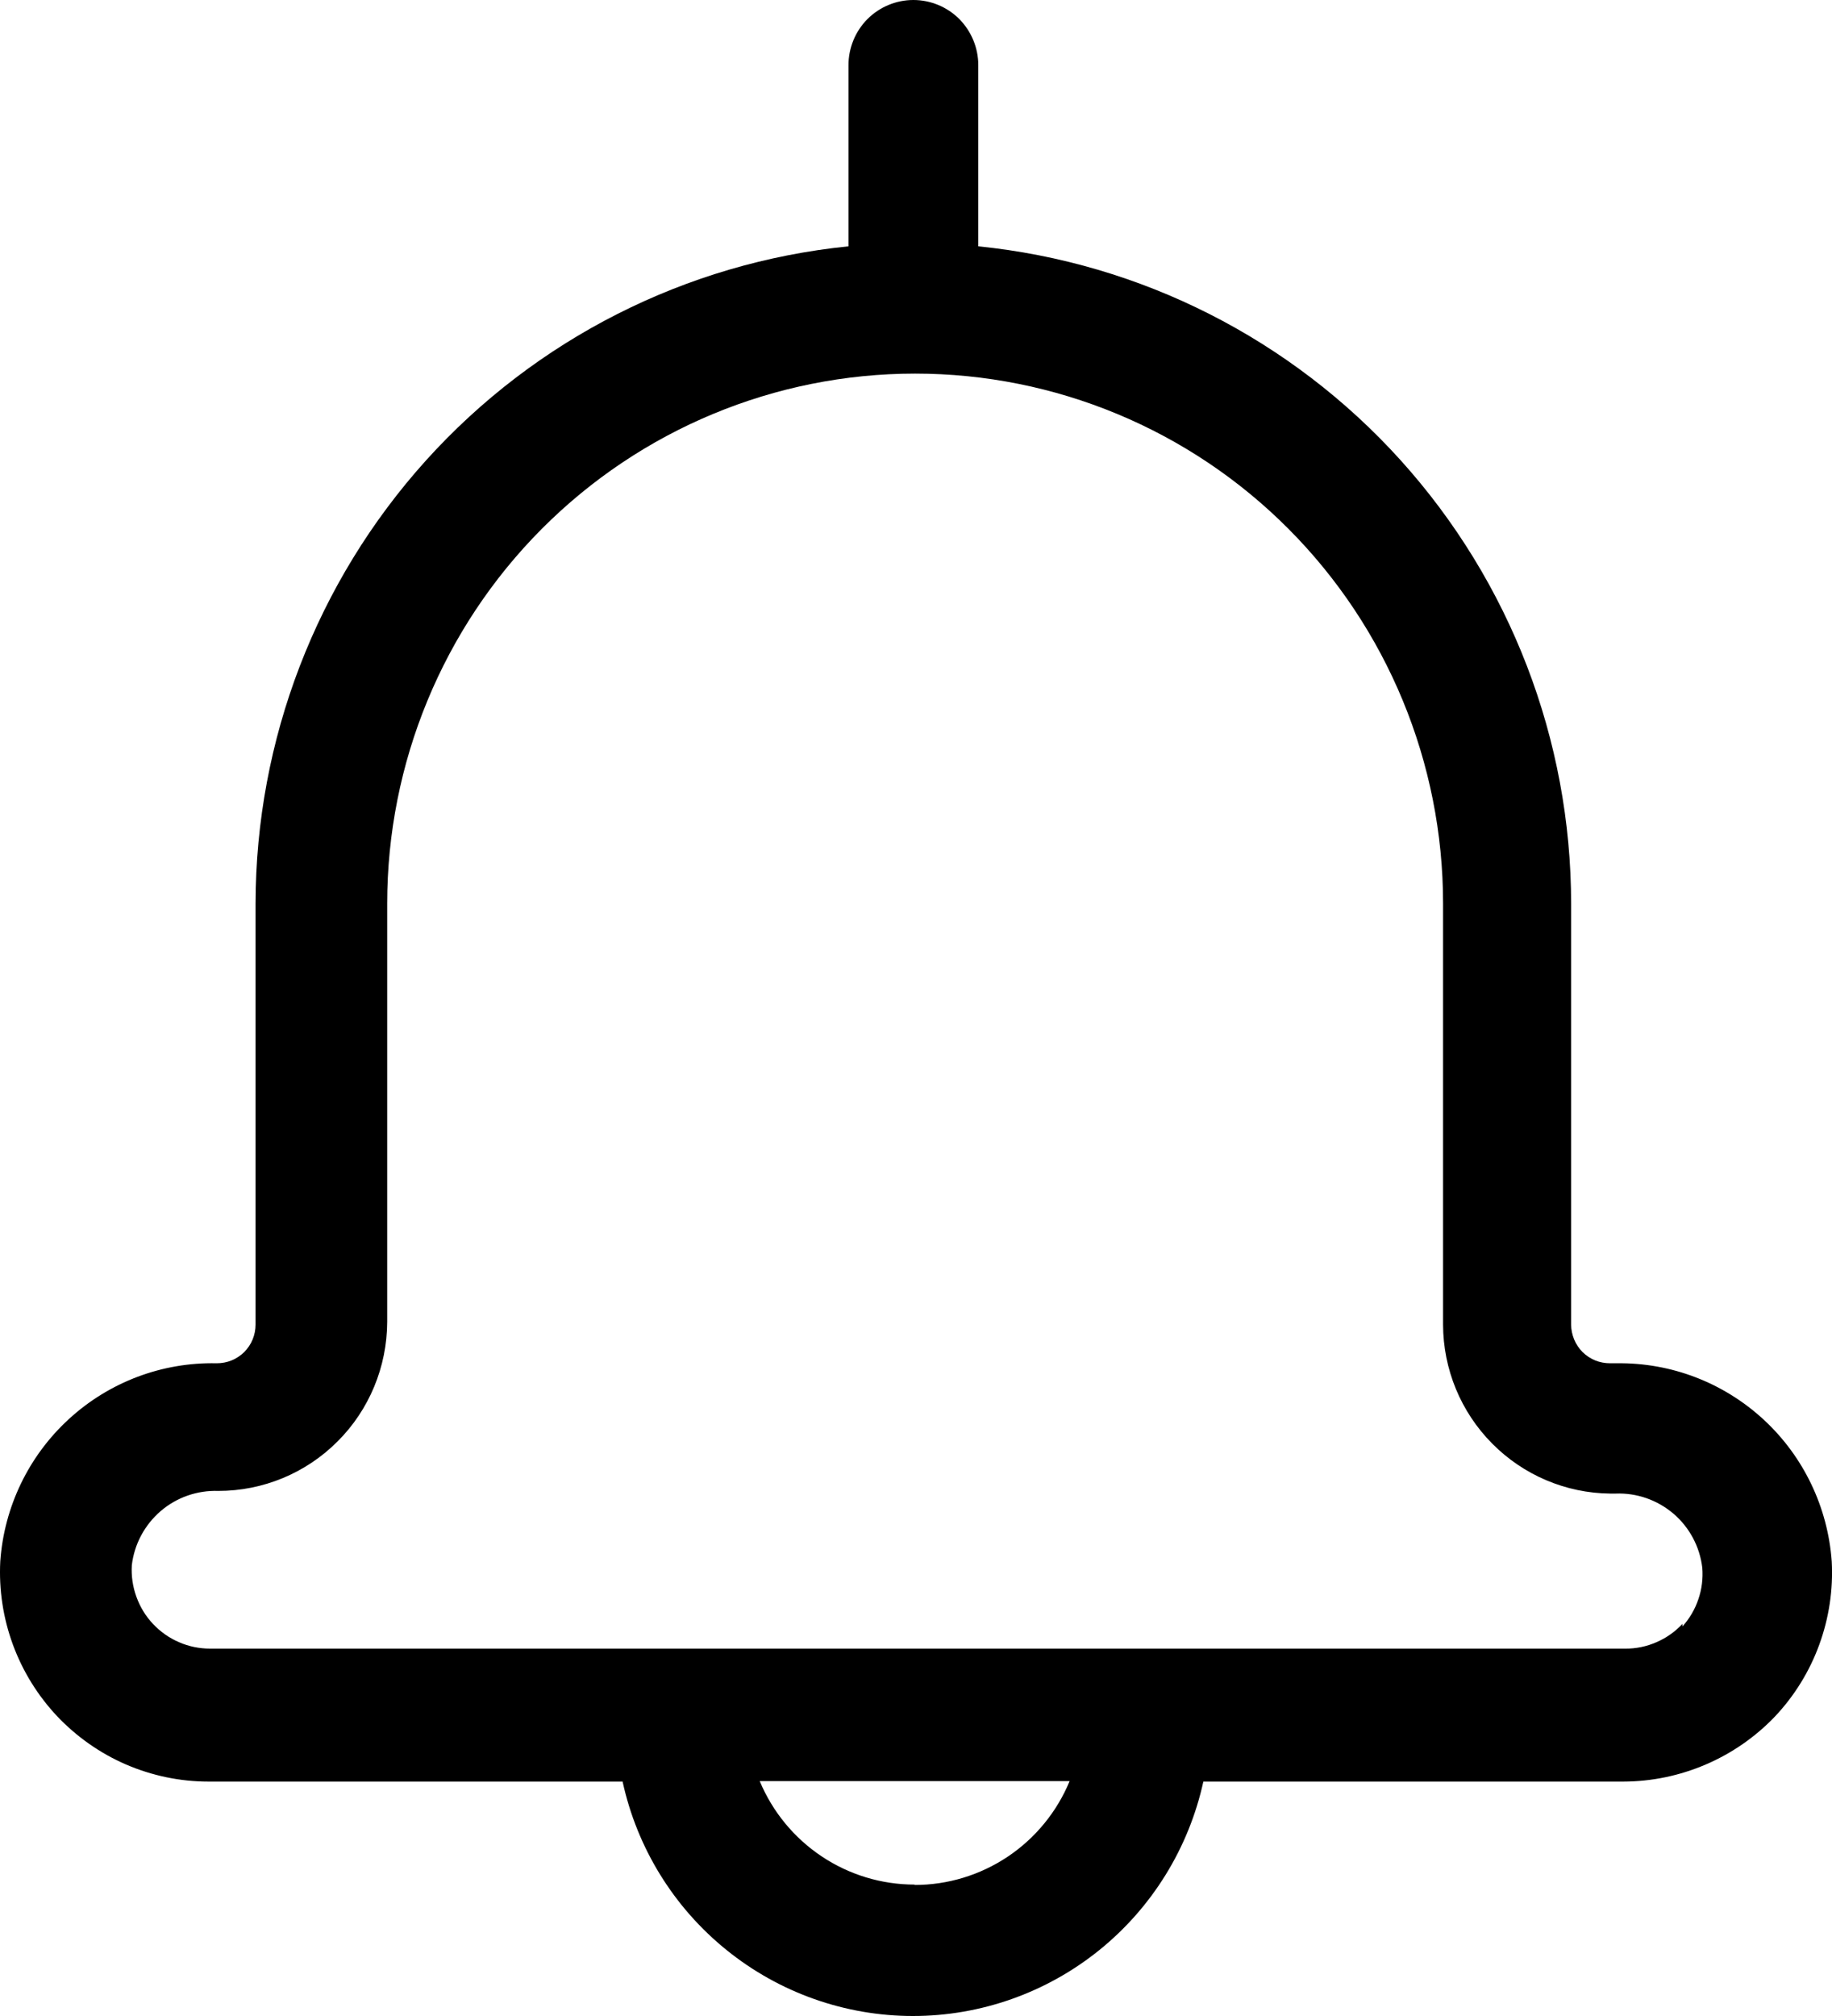 <svg width="20" height="22" viewBox="0 0 20 22" fill="none" xmlns="http://www.w3.org/2000/svg">
<path d="M17.653 14.877H17.578C17.522 14.877 17.467 14.867 17.415 14.846C17.364 14.825 17.317 14.794 17.277 14.755C17.238 14.715 17.206 14.669 17.185 14.617C17.164 14.566 17.152 14.51 17.152 14.455V9.861C17.151 8.073 16.488 6.35 15.292 5.024C14.096 3.699 12.453 2.867 10.68 2.688V0.711C10.68 0.523 10.605 0.342 10.473 0.208C10.34 0.075 10.159 0 9.971 0C9.784 0 9.603 0.075 9.47 0.208C9.337 0.342 9.263 0.523 9.263 0.711V2.688C7.49 2.867 5.847 3.699 4.651 5.024C3.455 6.35 2.792 8.073 2.79 9.861V14.455C2.79 14.51 2.779 14.566 2.758 14.617C2.737 14.669 2.705 14.715 2.666 14.755C2.626 14.794 2.579 14.825 2.528 14.846C2.476 14.867 2.421 14.877 2.365 14.877C1.77 14.864 1.193 15.082 0.754 15.484C0.314 15.886 0.045 16.443 0.003 17.038C-0.013 17.348 0.034 17.657 0.141 17.948C0.248 18.239 0.413 18.505 0.625 18.73C0.838 18.954 1.094 19.134 1.377 19.256C1.661 19.378 1.967 19.442 2.275 19.442H6.797C6.955 20.167 7.356 20.816 7.933 21.281C8.509 21.746 9.227 22 9.967 22C10.707 22 11.424 21.746 12.001 21.281C12.577 20.816 12.978 20.167 13.137 19.442H17.724C18.033 19.441 18.339 19.377 18.623 19.255C18.907 19.133 19.164 18.955 19.378 18.731C19.59 18.506 19.755 18.239 19.861 17.948C19.967 17.657 20.014 17.348 19.997 17.038C19.954 16.446 19.688 15.892 19.253 15.491C18.817 15.089 18.245 14.869 17.653 14.877ZM9.986 20.566C9.624 20.566 9.271 20.459 8.97 20.258C8.669 20.057 8.434 19.772 8.294 19.437H11.677C11.538 19.773 11.303 20.059 11.002 20.261C10.701 20.462 10.348 20.57 9.986 20.57V20.566ZM18.367 17.721C18.287 17.807 18.19 17.875 18.083 17.921C17.976 17.968 17.86 17.992 17.743 17.991H2.294C2.178 17.991 2.062 17.968 1.955 17.921C1.847 17.875 1.751 17.807 1.671 17.722C1.59 17.637 1.529 17.536 1.489 17.425C1.449 17.315 1.432 17.198 1.439 17.081C1.466 16.851 1.579 16.641 1.754 16.49C1.929 16.34 2.154 16.262 2.384 16.27C2.872 16.27 3.34 16.076 3.685 15.73C4.031 15.385 4.225 14.916 4.227 14.426V9.861C4.227 8.327 4.834 6.856 5.915 5.771C6.996 4.686 8.462 4.077 9.99 4.077C11.519 4.077 12.985 4.686 14.066 5.771C15.147 6.856 15.754 8.327 15.754 9.861V14.455C15.755 14.941 15.947 15.407 16.289 15.752C16.63 16.097 17.093 16.294 17.578 16.299H17.639C17.869 16.29 18.094 16.369 18.27 16.519C18.445 16.669 18.557 16.88 18.584 17.109C18.593 17.225 18.579 17.342 18.541 17.452C18.504 17.562 18.445 17.663 18.367 17.749V17.721Z" fill="black"/>
</svg>
